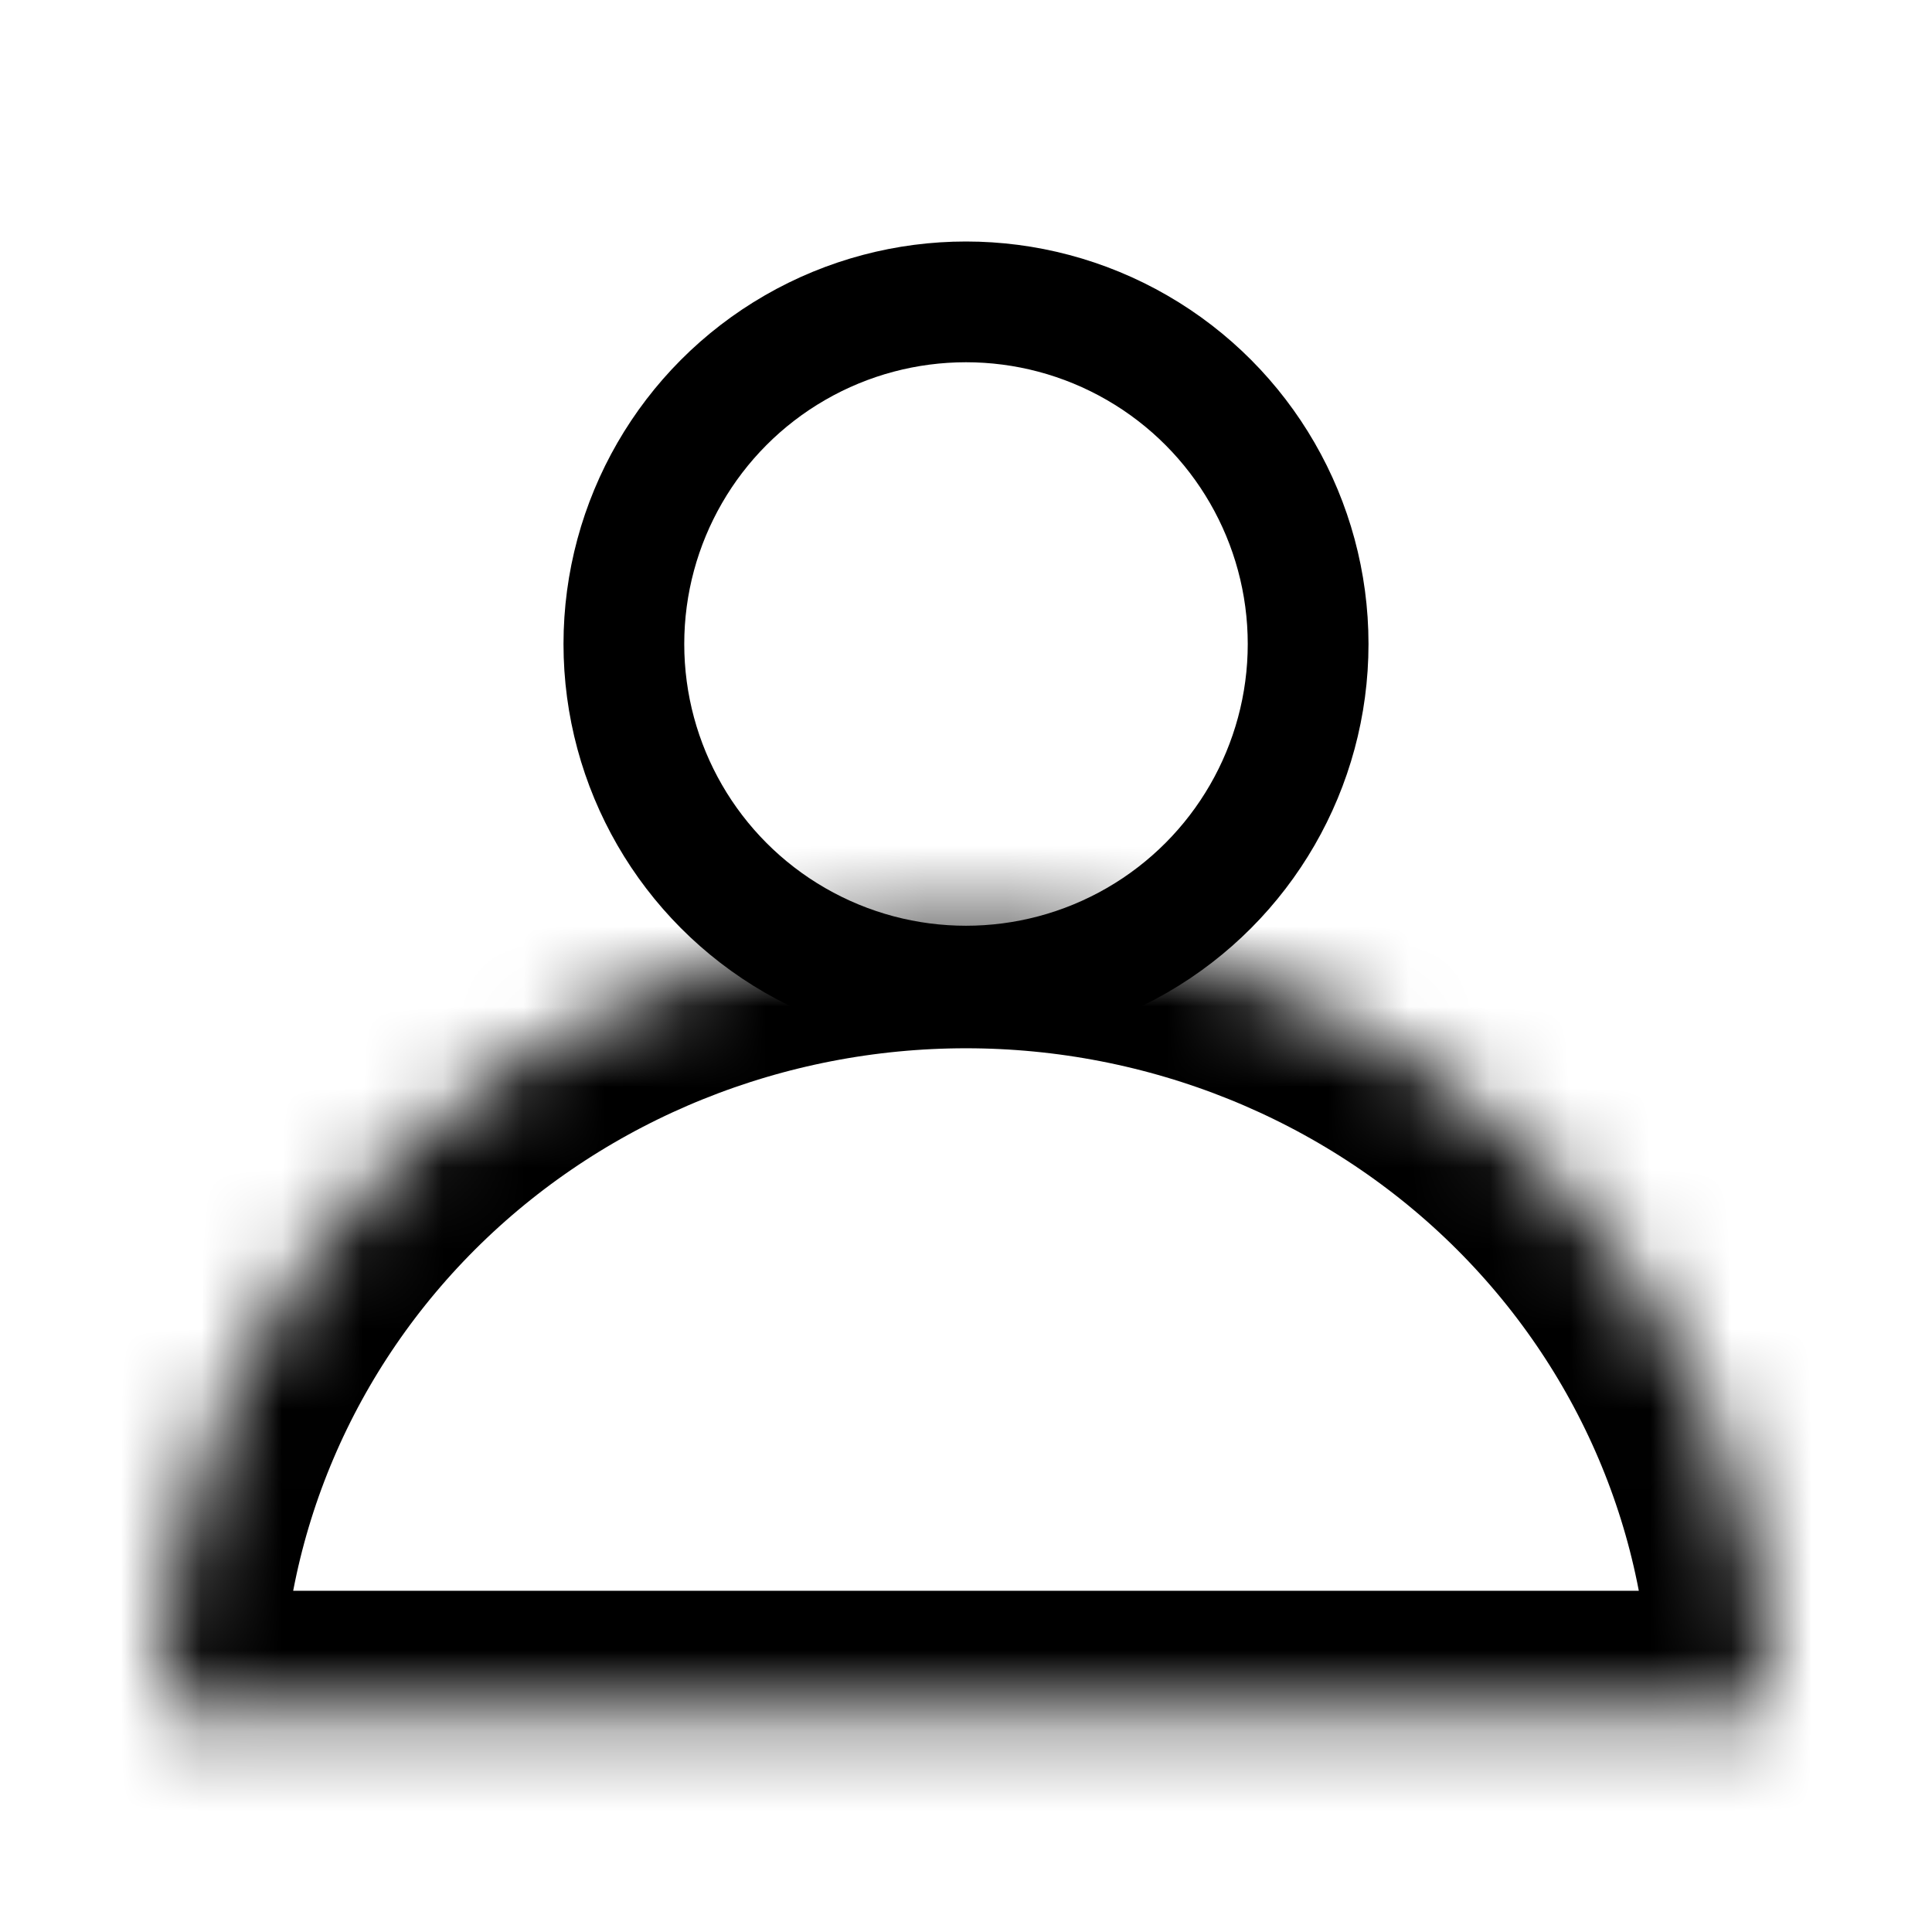 <svg width="24" height="24" viewBox="0 0 24 24" fill="none" xmlns="http://www.w3.org/2000/svg">
<g clip-path="url(#clip0_65_2)">
<mask id="path-1-inside-1_65_2" fill="white">
<path d="M22 21.261C22 18.678 20.946 16.201 19.071 14.374C17.196 12.548 14.652 11.522 12 11.522C9.348 11.522 6.804 12.548 4.929 14.374C3.054 16.201 2 18.678 2 21.261L12 21.261H22Z"/>
</mask>
<path d="M22 21.261C22 18.678 20.946 16.201 19.071 14.374C17.196 12.548 14.652 11.522 12 11.522C9.348 11.522 6.804 12.548 4.929 14.374C3.054 16.201 2 18.678 2 21.261L12 21.261H22Z" stroke="black" stroke-width="3" mask="url(#path-1-inside-1_65_2)"/>
<circle cx="12" cy="8" r="4.25" stroke="black" stroke-width="1.5"/>
</g>
<defs>
<clipPath id="clip0_65_2">
<rect width="24" height="24" fill="white"/>
</clipPath>
</defs>
</svg>
